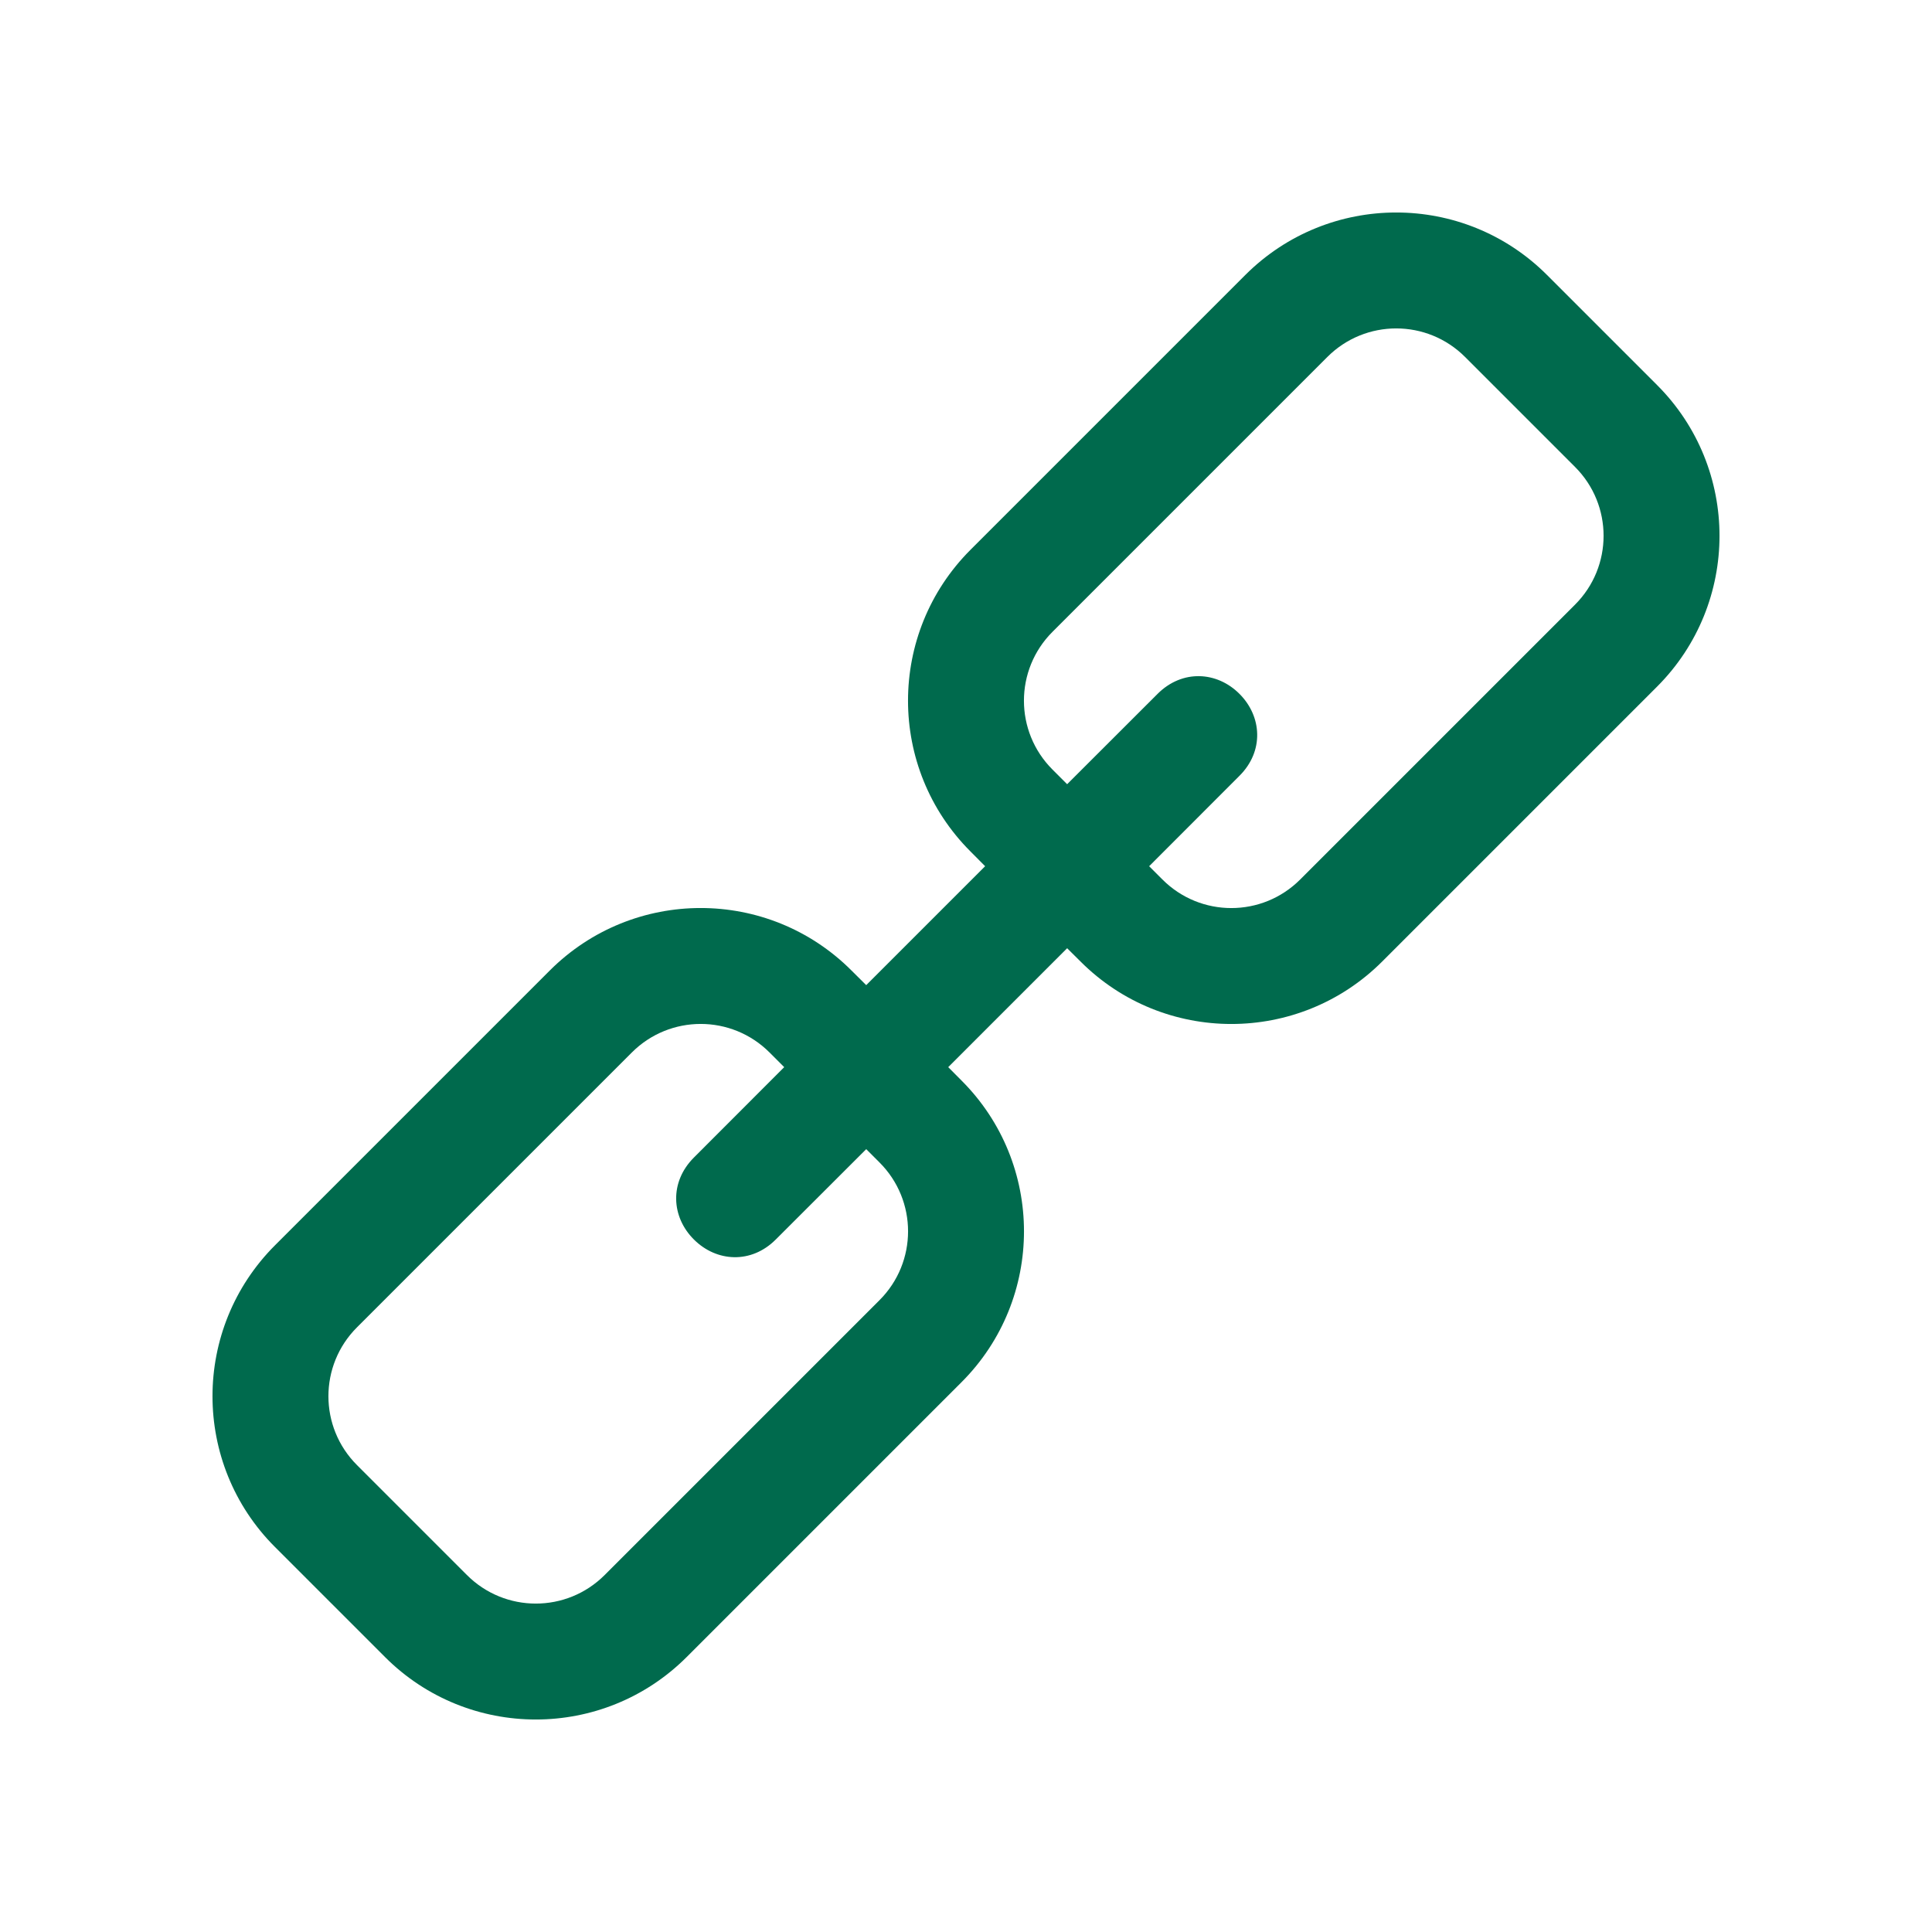 <?xml version="1.0" encoding="UTF-8"?>
<svg width="20px" height="20px" viewBox="0 0 20 20" version="1.1" xmlns="http://www.w3.org/2000/svg" xmlns:xlink="http://www.w3.org/1999/xlink">
    <title>Link</title>
    <g id="✨-Symbols" stroke="none" stroke-width="1" fill="none" fill-rule="evenodd">
        <g id="Component/icon/ic_link" transform="translate(-2, -2)">
            <g id="iconspace_Hyperlink_25px" transform="translate(2, 2)">
                <polygon id="Path" points="0 0 20 0 20 20 0 20"></polygon>
                <path d="M16.015,2.847 L17.153,3.985 C18.016,4.847 18.016,6.246 17.153,7.109 L14.309,9.953 C13.446,10.816 12.047,10.816 11.185,9.953 L11.047,9.816 L9.816,11.047 L9.953,11.185 C10.816,12.047 10.816,13.446 9.953,14.309 L7.109,17.153 C6.246,18.016 4.847,18.016 3.985,17.153 L2.847,16.015 C1.984,15.153 1.984,13.754 2.847,12.891 L5.691,10.047 C6.554,9.184 7.953,9.184 8.815,10.047 L8.967,10.198 L10.198,8.967 L10.047,8.815 C9.184,7.953 9.184,6.554 10.047,5.691 L12.891,2.847 C13.754,1.984 15.153,1.984 16.015,2.847 Z M6.54,10.896 L3.696,13.74 C3.301,14.134 3.301,14.773 3.696,15.167 L4.833,16.304 C5.227,16.699 5.866,16.699 6.26,16.304 L9.104,13.46 C9.499,13.066 9.499,12.427 9.104,12.033 L8.967,11.896 L8.031,12.831 C7.777,13.086 7.417,13.065 7.183,12.831 C6.949,12.598 6.928,12.238 7.183,11.983 L8.118,11.047 L7.967,10.896 C7.573,10.501 6.934,10.501 6.54,10.896 Z M13.74,3.696 L10.896,6.54 C10.501,6.934 10.501,7.573 10.896,7.967 L11.047,8.118 L11.983,7.183 C12.238,6.928 12.598,6.949 12.831,7.183 C13.065,7.417 13.086,7.777 12.831,8.031 L11.896,8.967 L12.033,9.104 C12.427,9.499 13.066,9.499 13.46,9.104 L16.304,6.26 C16.699,5.866 16.699,5.227 16.304,4.833 L15.167,3.696 C14.773,3.301 14.134,3.301 13.74,3.696 Z" id="Combined-Shape" fill="#006A4D"></path>
            </g>
        </g>
    </g>
</svg>